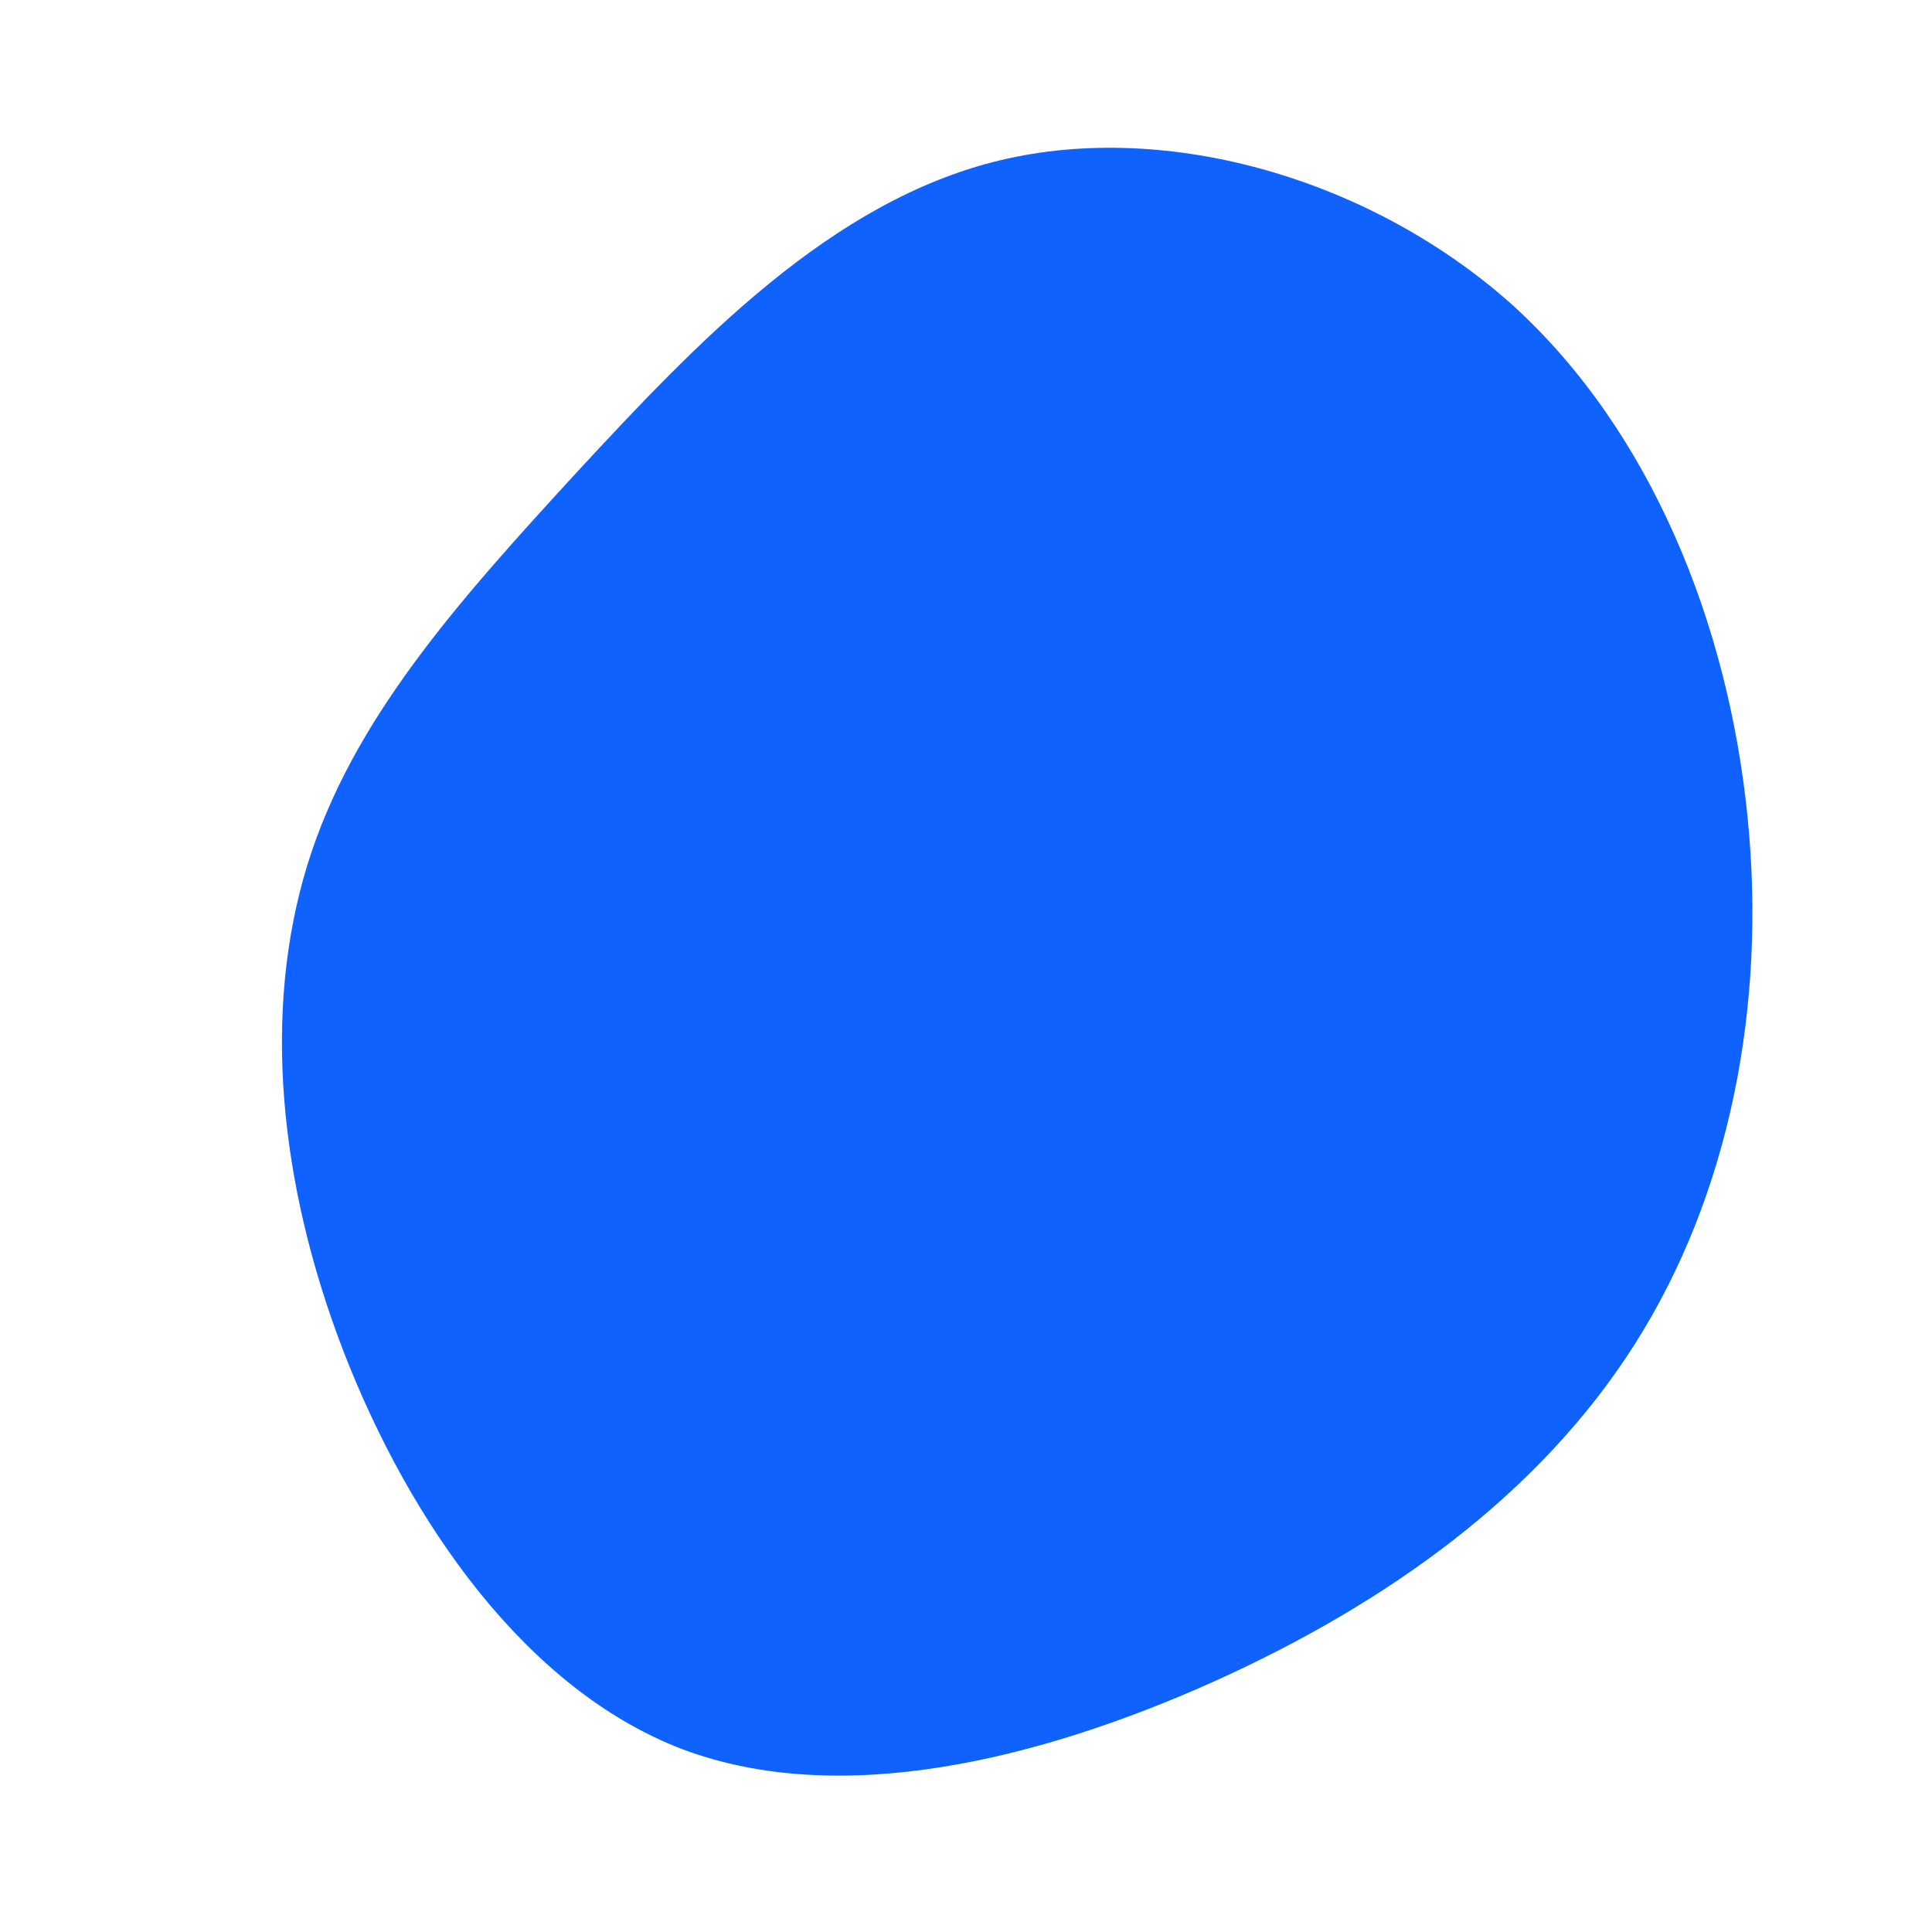 <?xml version="1.0" standalone="no"?>
<svg viewBox="0 0 200 200" xmlns="http://www.w3.org/2000/svg">
  <path fill="#0F62FE" d="M56.6,-68.4C71,-55.3,78.9,-35.3,80.9,-15.5C82.9,4.2,79,23.8,69.2,39.2C59.4,54.6,43.8,65.9,25.6,74.1C7.5,82.2,-13,87.2,-29.3,81.1C-45.6,74.9,-57.6,57.5,-64.4,40C-71.2,22.4,-72.8,4.6,-68.2,-10.4C-63.6,-25.4,-52.7,-37.6,-40.3,-51.1C-27.9,-64.5,-14,-79.2,3.5,-83.4C21,-87.6,42.1,-81.4,56.6,-68.4Z" transform="translate(100 100)" />
</svg>
